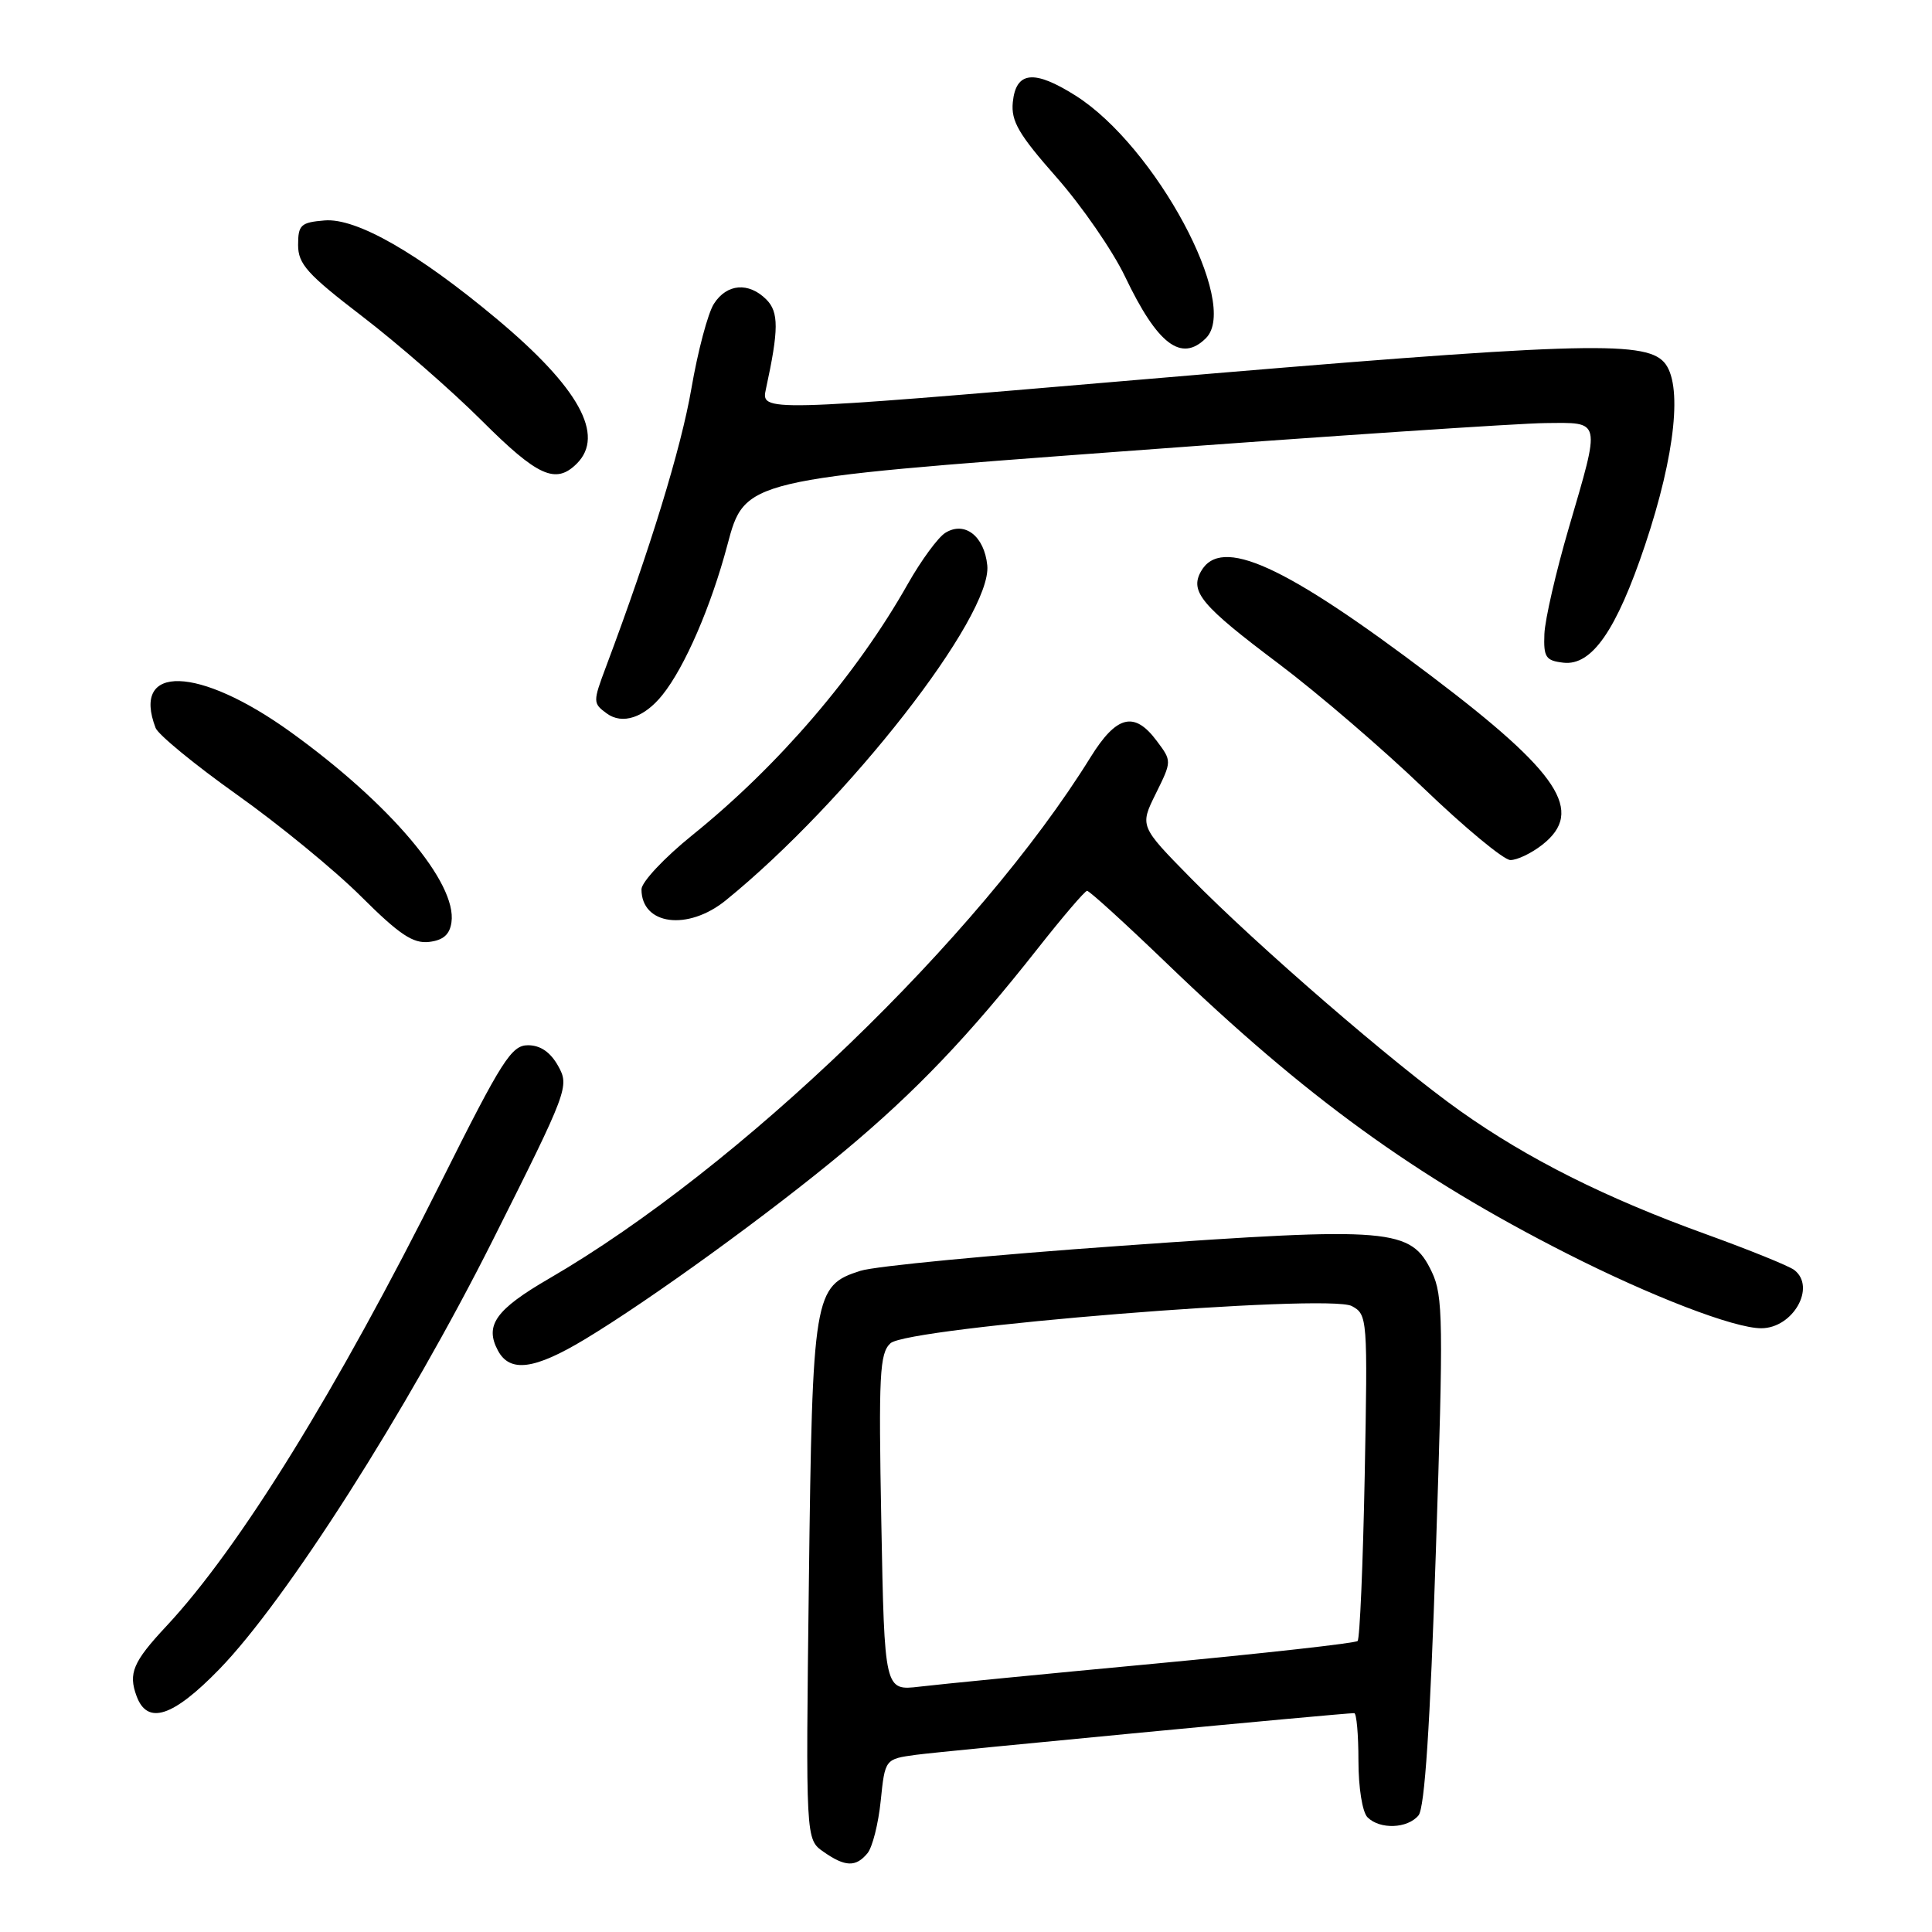 <?xml version="1.0" encoding="UTF-8" standalone="no"?>
<!DOCTYPE svg PUBLIC "-//W3C//DTD SVG 1.1//EN" "http://www.w3.org/Graphics/SVG/1.1/DTD/svg11.dtd" >
<svg xmlns="http://www.w3.org/2000/svg" xmlns:xlink="http://www.w3.org/1999/xlink" version="1.1" viewBox="0 0 256 256">
 <g >
 <path fill="currentColor"
d=" M 114.94 245.57 C 115.60 244.78 116.39 241.65 116.70 238.61 C 117.27 233.08 117.27 233.08 121.39 232.52 C 124.95 232.04 177.91 227.00 179.44 227.00 C 179.75 227.00 180.00 229.83 180.00 233.30 C 180.00 236.87 180.52 240.12 181.20 240.80 C 182.84 242.44 186.50 242.31 187.96 240.55 C 188.78 239.55 189.50 228.72 190.26 205.55 C 191.27 175.04 191.22 171.69 189.73 168.55 C 186.96 162.74 184.43 162.53 148.63 165.07 C 131.51 166.28 115.93 167.77 114.01 168.39 C 107.84 170.36 107.65 171.48 107.18 209.61 C 106.76 243.72 106.76 243.72 109.10 245.36 C 111.98 247.38 113.40 247.43 114.94 245.57 Z  M 29.05 221.19 C 37.92 212.07 53.96 186.90 65.31 164.30 C 75.26 144.48 75.46 143.94 73.96 141.25 C 72.93 139.41 71.61 138.50 69.96 138.50 C 67.77 138.50 66.51 140.48 58.50 156.50 C 44.63 184.25 31.71 205.14 22.02 215.50 C 17.62 220.21 16.98 221.73 18.10 224.75 C 19.53 228.61 22.90 227.52 29.05 221.19 Z  M 77.50 177.46 C 86.20 172.22 102.06 160.72 111.87 152.54 C 121.35 144.63 128.36 137.29 137.50 125.69 C 140.80 121.50 143.74 118.06 144.04 118.04 C 144.34 118.02 149.06 122.32 154.54 127.59 C 172.97 145.34 187.51 155.89 207.58 166.08 C 218.83 171.79 229.78 176.00 233.37 176.00 C 237.58 176.00 240.68 170.54 237.75 168.28 C 237.06 167.75 231.78 165.61 226.00 163.52 C 212.77 158.74 202.45 153.57 193.50 147.22 C 184.74 141.01 166.64 125.36 157.76 116.33 C 151.02 109.47 151.02 109.47 153.15 105.16 C 155.28 100.85 155.28 100.85 153.28 98.18 C 150.31 94.19 147.95 94.78 144.50 100.34 C 129.71 124.21 97.93 154.81 72.77 169.41 C 65.67 173.53 64.19 175.62 65.98 178.96 C 67.56 181.91 70.81 181.49 77.50 177.46 Z  M 59.82 122.21 C 60.57 116.99 51.70 106.50 38.50 96.99 C 26.33 88.23 17.36 87.96 20.62 96.46 C 20.97 97.35 25.80 101.32 31.37 105.28 C 36.94 109.23 44.36 115.31 47.85 118.79 C 52.92 123.84 54.73 125.05 56.85 124.81 C 58.73 124.59 59.59 123.84 59.82 122.21 Z  M 96.17 119.30 C 112.31 106.20 131.48 81.64 130.82 74.92 C 130.43 71.03 127.82 69.00 125.25 70.61 C 124.29 71.21 122.07 74.24 120.31 77.34 C 113.52 89.37 103.16 101.45 91.75 110.65 C 88.04 113.64 85.00 116.88 85.00 117.84 C 85.00 122.58 91.14 123.38 96.17 119.30 Z  M 204.37 111.93 C 209.99 107.51 206.67 102.45 189.73 89.63 C 170.17 74.81 161.78 71.00 159.13 75.72 C 157.64 78.40 159.19 80.25 169.41 87.93 C 174.58 91.82 183.25 99.26 188.66 104.46 C 194.07 109.66 199.23 113.93 200.12 113.96 C 201.00 113.98 202.92 113.07 204.37 111.93 Z  M 87.77 92.09 C 90.74 88.40 94.22 80.35 96.38 72.22 C 98.69 63.52 98.69 63.52 148.60 59.82 C 176.04 57.78 201.31 56.09 204.75 56.06 C 212.25 55.99 212.12 55.42 207.86 70.00 C 206.17 75.78 204.72 82.08 204.64 84.00 C 204.52 87.09 204.81 87.54 207.16 87.81 C 210.92 88.24 214.18 83.55 217.98 72.22 C 222.02 60.16 222.99 50.76 220.49 47.99 C 217.85 45.07 208.84 45.38 150.67 50.34 C 100.83 54.59 100.83 54.59 101.49 51.54 C 103.20 43.67 103.21 41.35 101.54 39.68 C 99.20 37.35 96.31 37.58 94.60 40.25 C 93.80 41.49 92.46 46.55 91.61 51.50 C 90.25 59.40 86.15 72.76 80.31 88.32 C 78.55 93.01 78.55 93.18 80.39 94.53 C 82.46 96.06 85.36 95.10 87.77 92.09 Z  M 76.43 61.43 C 80.19 57.67 76.71 51.37 65.86 42.29 C 55.39 33.53 47.22 28.85 43.00 29.21 C 39.86 29.47 39.50 29.80 39.50 32.46 C 39.50 34.99 40.72 36.34 48.00 41.92 C 52.67 45.50 59.79 51.70 63.81 55.71 C 71.25 63.14 73.64 64.22 76.43 61.43 Z  M 159.80 44.80 C 164.34 40.26 153.11 19.37 142.52 12.67 C 137.01 9.19 134.61 9.44 134.20 13.56 C 133.96 16.06 134.98 17.81 139.99 23.49 C 143.34 27.29 147.43 33.21 149.08 36.66 C 153.37 45.65 156.54 48.06 159.80 44.80 Z  M 116.78 201.77 C 116.41 182.12 116.55 179.32 117.99 177.99 C 120.29 175.87 175.98 171.38 179.12 173.06 C 181.20 174.18 181.23 174.61 180.83 195.56 C 180.60 207.31 180.18 217.16 179.89 217.44 C 179.60 217.73 167.47 219.08 152.93 220.45 C 138.39 221.81 124.41 223.18 121.85 223.49 C 117.20 224.04 117.20 224.04 116.78 201.77 Z "/>
</g>
</svg>